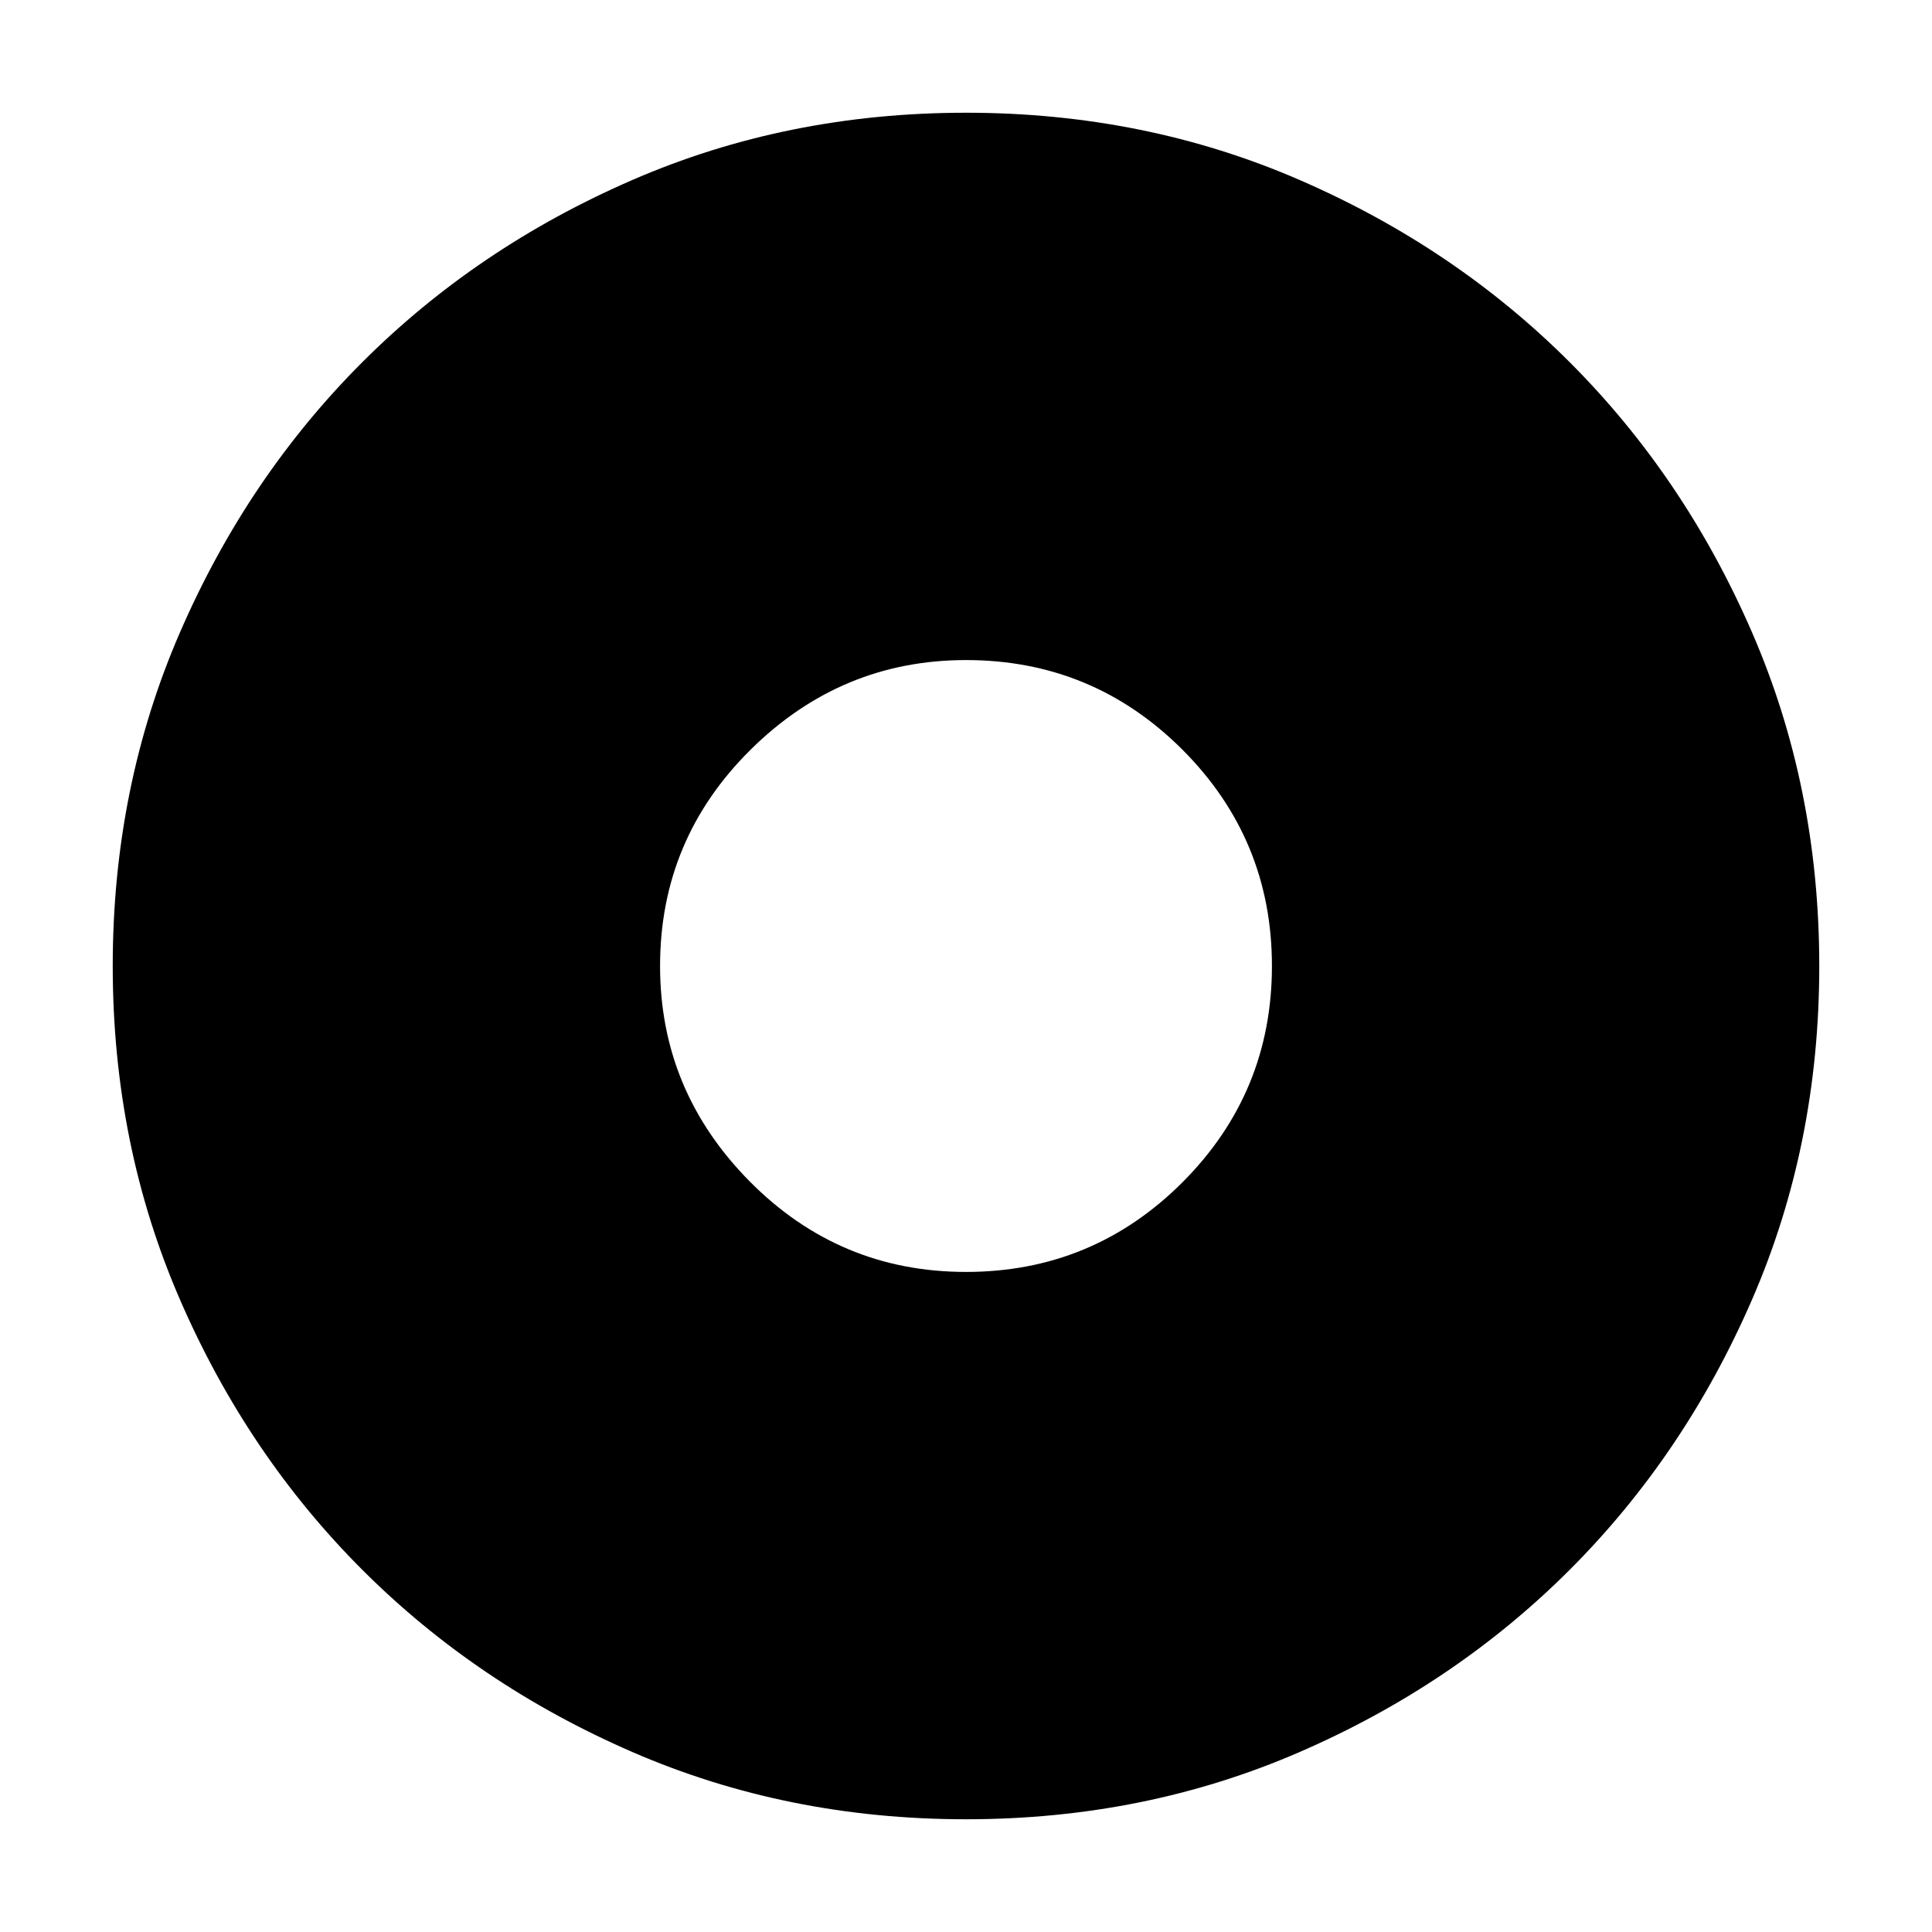 <svg xmlns="http://www.w3.org/2000/svg" height="20" width="20"><path d="M10 18.833Q8.146 18.833 6.542 18.135Q4.938 17.438 3.75 16.25Q2.562 15.062 1.865 13.458Q1.167 11.854 1.167 10Q1.167 8.146 1.865 6.542Q2.562 4.938 3.75 3.75Q4.938 2.562 6.542 1.865Q8.146 1.167 10 1.167Q11.854 1.167 13.458 1.865Q15.062 2.562 16.25 3.75Q17.438 4.938 18.135 6.542Q18.833 8.146 18.833 10Q18.833 11.854 18.135 13.458Q17.438 15.062 16.25 16.25Q15.062 17.438 13.458 18.135Q11.854 18.833 10 18.833ZM10 13.167Q11.312 13.167 12.24 12.24Q13.167 11.312 13.167 10Q13.167 8.688 12.24 7.76Q11.312 6.833 10 6.833Q8.708 6.833 7.771 7.76Q6.833 8.688 6.833 10Q6.833 11.292 7.76 12.229Q8.688 13.167 10 13.167Z"/></svg>